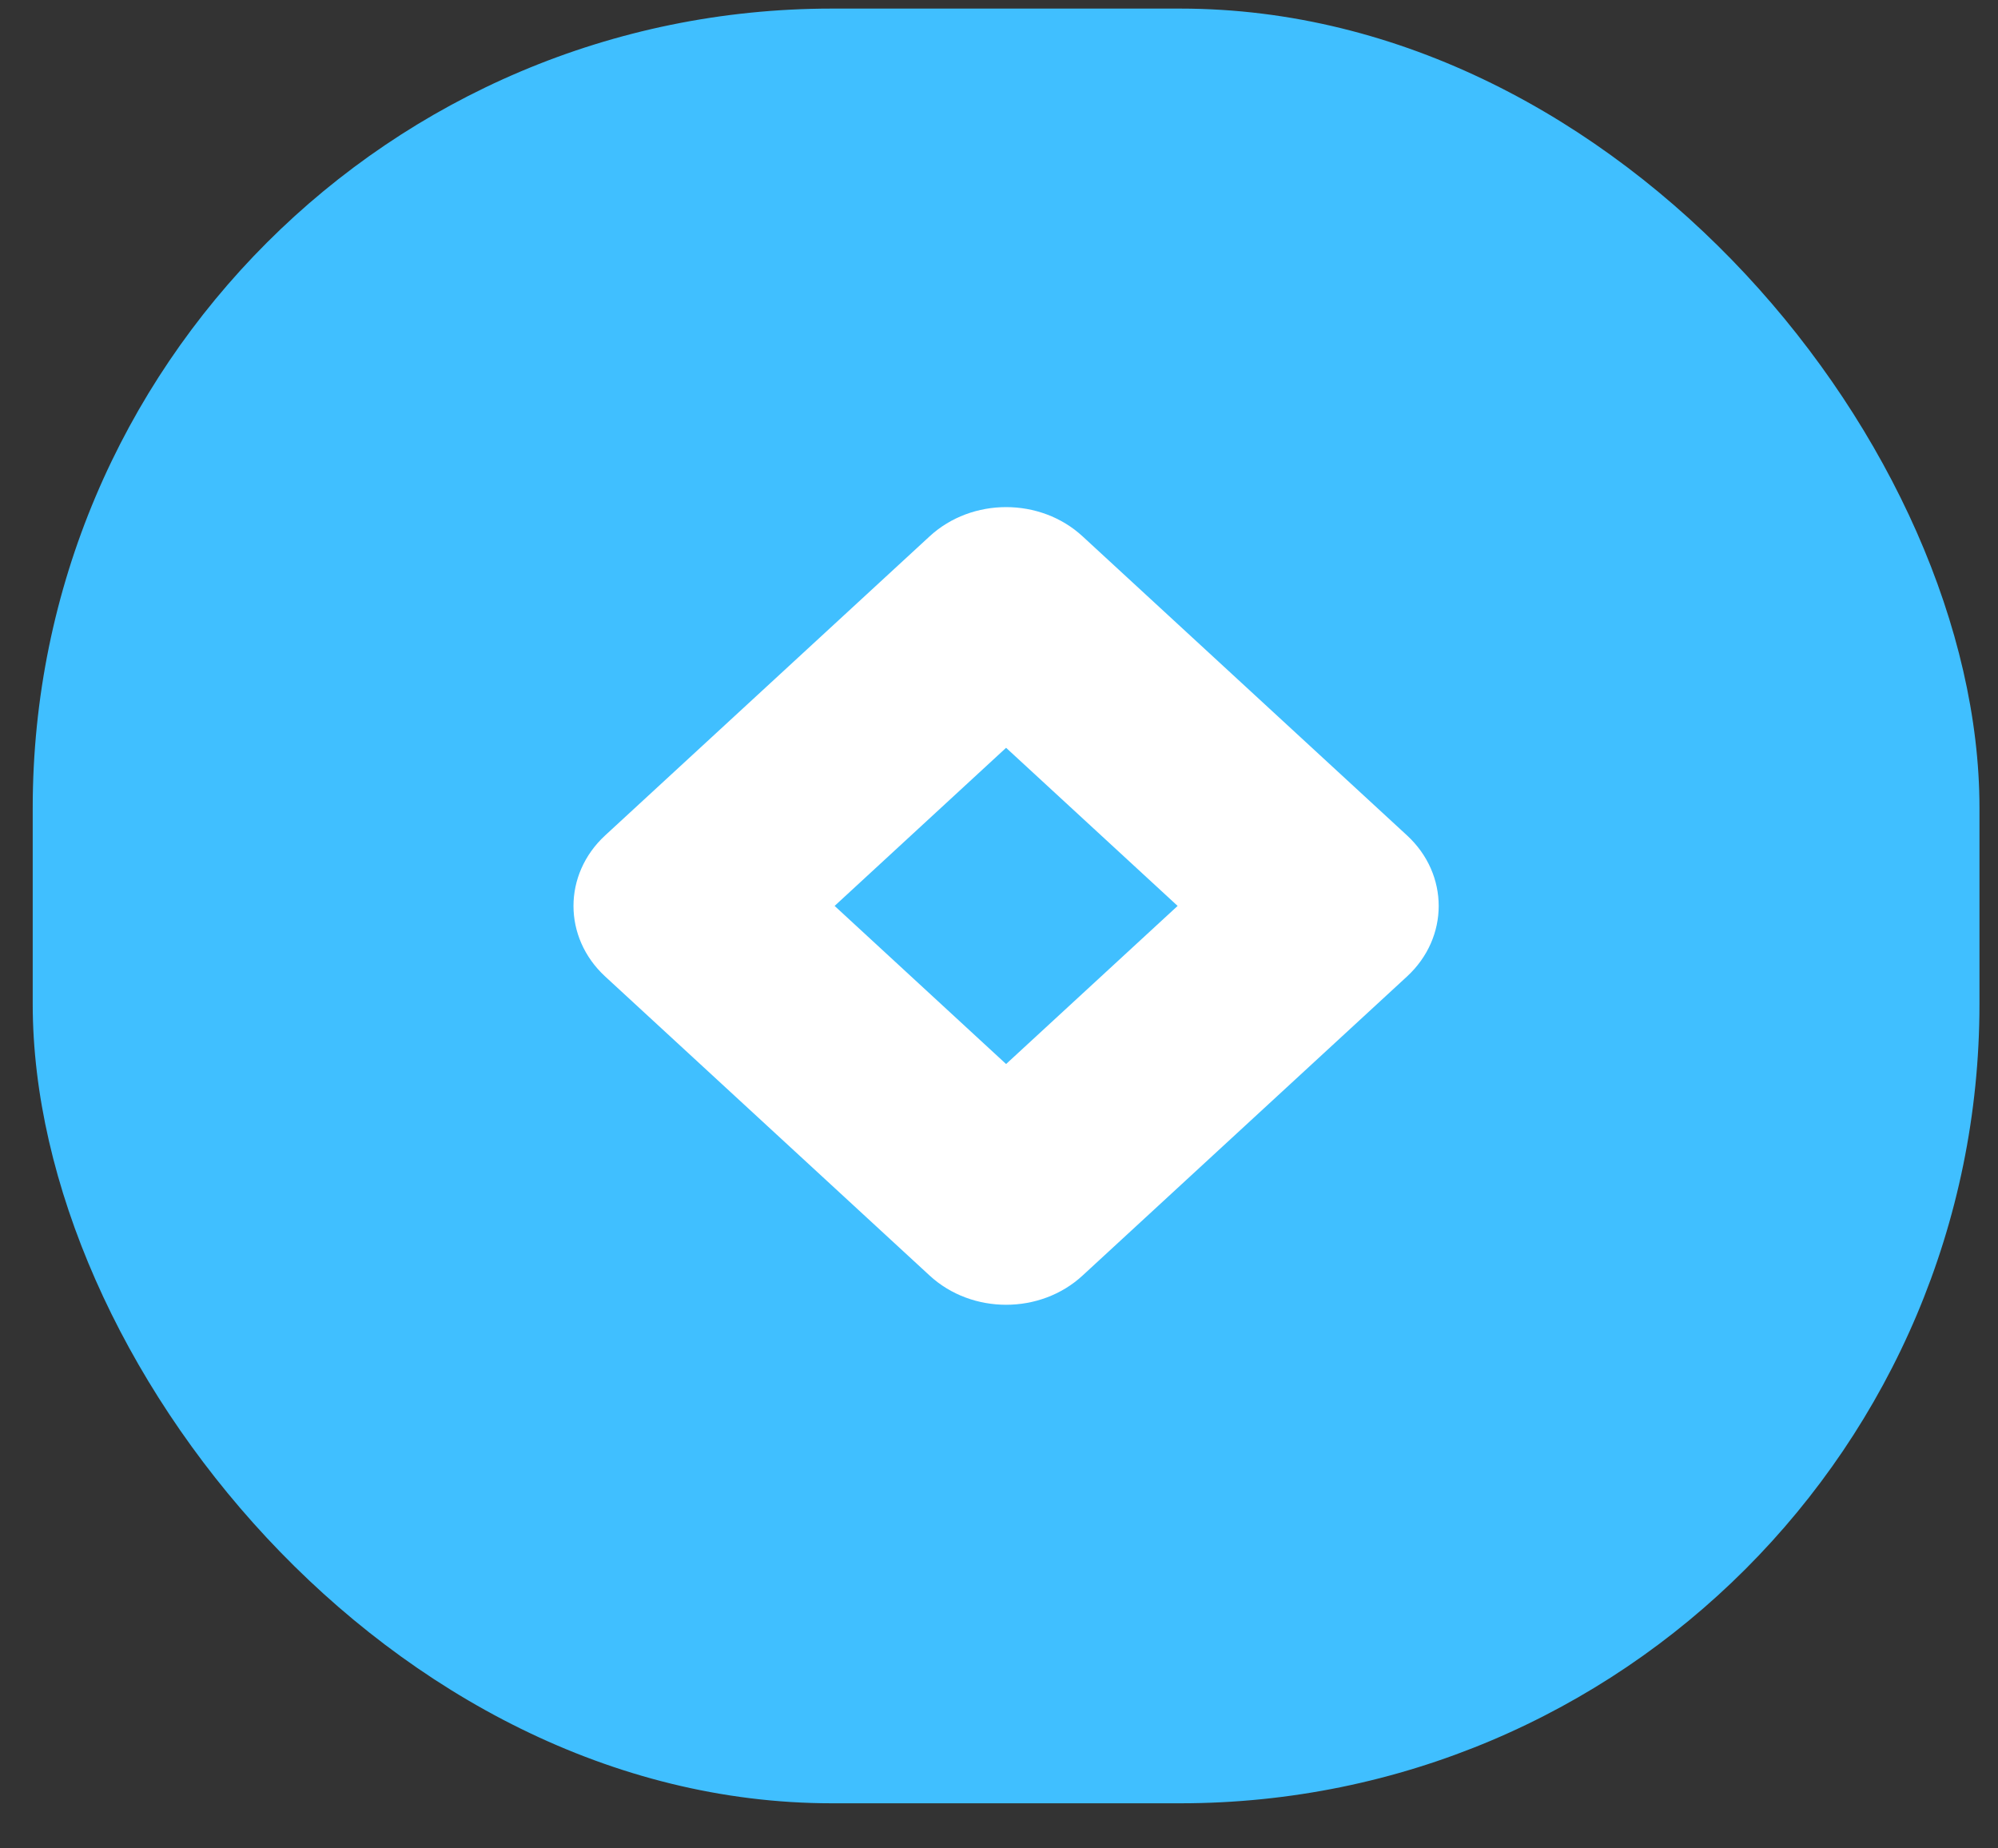 <svg width="40" height="37" viewBox="0 0 40 37" fill="none" xmlns="http://www.w3.org/2000/svg">
<rect x="0" y="0" width="40" height="37" fill="#333333" stroke="none"/>
<rect x="0.655" y="0.172" width="38.974" height="35.925" rx="16" fill="#40BFFF"/>
<path fill-rule="evenodd" clip-rule="evenodd" d="M28.169 16.723C29.014 17.503 29.014 18.766 28.169 19.546L21.673 25.533C20.828 26.313 19.457 26.313 18.611 25.533L12.115 19.546C11.27 18.766 11.27 17.503 12.115 16.723L18.611 10.736C19.457 9.956 20.828 9.956 21.673 10.736L28.169 16.723ZM20.142 14.969L16.709 18.134L20.142 21.299L23.576 18.134L20.142 14.969Z" fill="white"/>
</svg>

